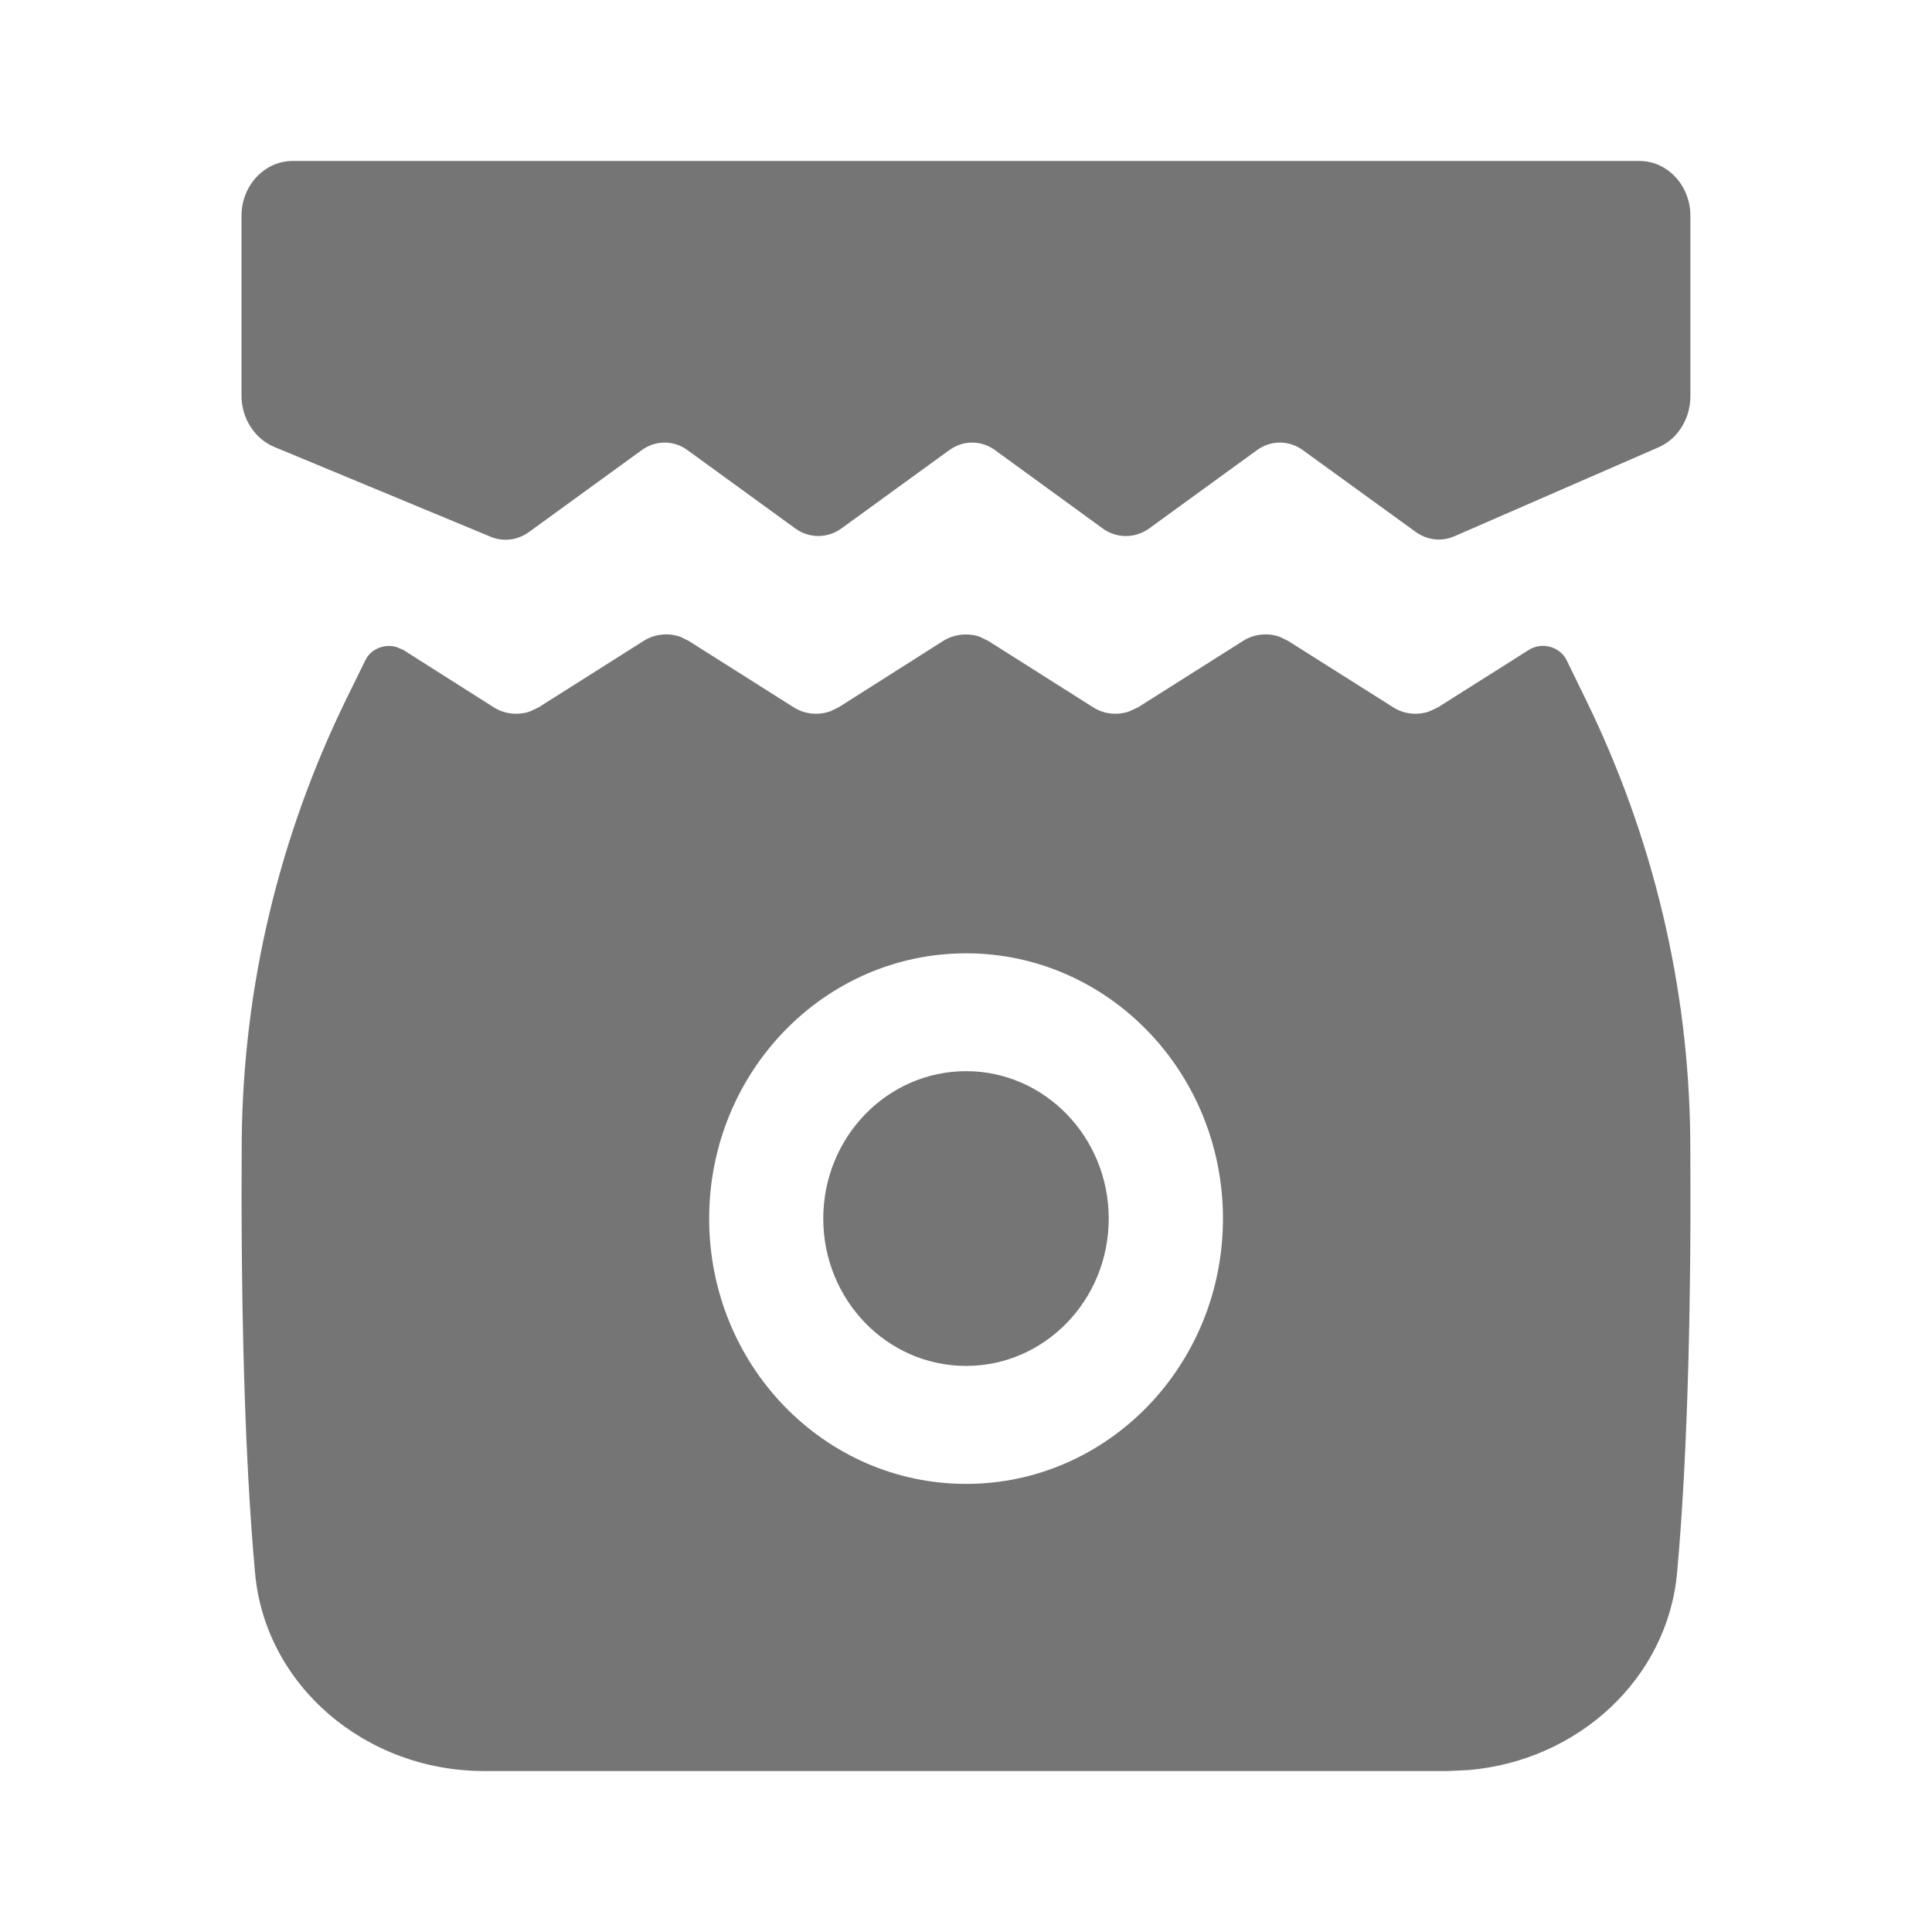 <svg width="16" height="16" viewBox="0 0 16 16" fill="none" xmlns="http://www.w3.org/2000/svg">
<g clip-path="url(#clip0_220_753129)">
<path fill-rule="evenodd" clip-rule="evenodd" d="M5.633 5.273L5.704 5.308L6.572 5.857C6.662 5.915 6.776 5.926 6.875 5.891L6.946 5.857L7.811 5.308C7.901 5.251 8.015 5.24 8.113 5.273L8.185 5.308L9.052 5.857C9.142 5.915 9.255 5.926 9.353 5.891L9.426 5.857L10.294 5.308C10.384 5.25 10.497 5.239 10.596 5.273L10.668 5.308L11.537 5.857C11.626 5.915 11.74 5.926 11.838 5.891L11.91 5.857L12.66 5.383C12.769 5.313 12.919 5.355 12.974 5.467L13.128 5.783C13.689 6.927 13.986 8.169 13.998 9.431C14.007 10.667 13.982 11.999 13.889 13.024C13.81 13.9 13.072 14.581 12.162 14.659L11.99 14.667H4.01C3.022 14.667 2.194 13.954 2.112 13.024C2.019 11.999 1.994 10.667 2.002 9.431C2.015 8.169 2.311 6.927 2.871 5.783L3.026 5.467C3.072 5.373 3.184 5.33 3.283 5.358L3.341 5.383L4.088 5.857C4.178 5.915 4.292 5.926 4.392 5.891L4.462 5.857L5.33 5.308C5.42 5.25 5.533 5.239 5.633 5.273ZM8.001 7.895C6.825 7.895 5.873 8.879 5.873 10.092C5.873 11.306 6.825 12.289 8.001 12.289C9.175 12.289 10.128 11.306 10.128 10.092C10.128 8.879 9.175 7.895 8.001 7.895ZM8.001 8.871C8.653 8.871 9.182 9.418 9.182 10.092C9.182 10.766 8.653 11.312 8.001 11.312C7.347 11.312 6.818 10.766 6.818 10.092C6.818 9.418 7.347 8.871 8.001 8.871ZM13.577 1.333C13.81 1.333 13.999 1.537 13.999 1.787V3.281C13.999 3.468 13.895 3.635 13.734 3.705L12.045 4.441C11.938 4.488 11.818 4.473 11.724 4.405L10.791 3.729C10.676 3.644 10.523 3.644 10.408 3.729L9.516 4.377C9.4 4.46 9.248 4.46 9.133 4.377L8.242 3.729C8.127 3.644 7.975 3.644 7.86 3.729L6.97 4.375C6.854 4.46 6.702 4.46 6.587 4.377L5.695 3.729C5.581 3.644 5.428 3.644 5.313 3.729L4.378 4.408C4.285 4.474 4.167 4.489 4.063 4.445L2.273 3.702C2.109 3.634 2 3.465 2 3.277V1.787C2 1.537 2.19 1.333 2.424 1.333H13.577Z" fill="#757575"/>
</g>
<defs>
<clipPath id="clip0_220_753129">
<rect width="16" height="16" fill="white"/>
</clipPath>
</defs>
</svg>
